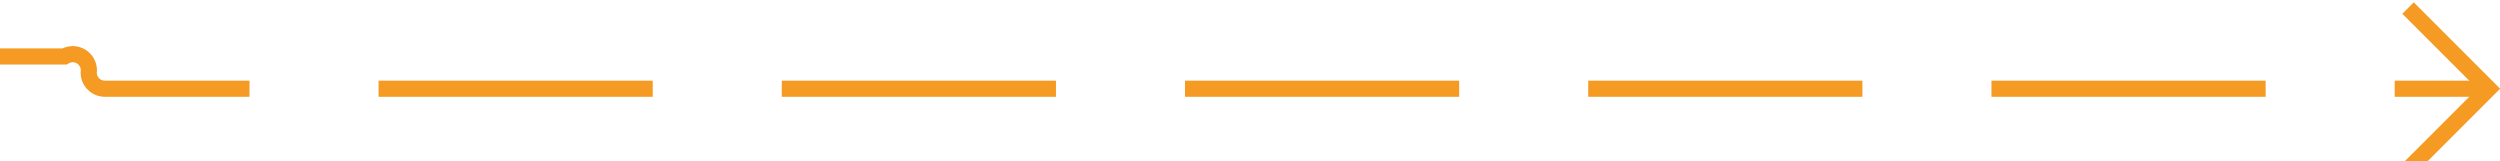 ﻿<?xml version="1.0" encoding="utf-8"?>
<svg version="1.1" xmlns:xlink="http://www.w3.org/1999/xlink" width="155px" height="10px" preserveAspectRatio="xMinYMid meet" viewBox="700 986  155 8" xmlns="http://www.w3.org/2000/svg">
  <path d="M 626.5 991.5  A 3 3 0 0 1 629.5 988.5 L 704 988.5  A 1 1 0 0 1 705.5 989.5 A 1 1 0 0 0 706.5 990.5 L 854 990.5  " stroke-width="1" stroke-dasharray="17,8" stroke="#f59a23" fill="none" />
  <path d="M 848.946 985.854  L 853.593 990.5  L 848.946 995.146  L 849.654 995.854  L 854.654 990.854  L 855.007 990.5  L 854.654 990.146  L 849.654 985.146  L 848.946 985.854  Z " fill-rule="nonzero" fill="#f59a23" stroke="none" />
</svg>